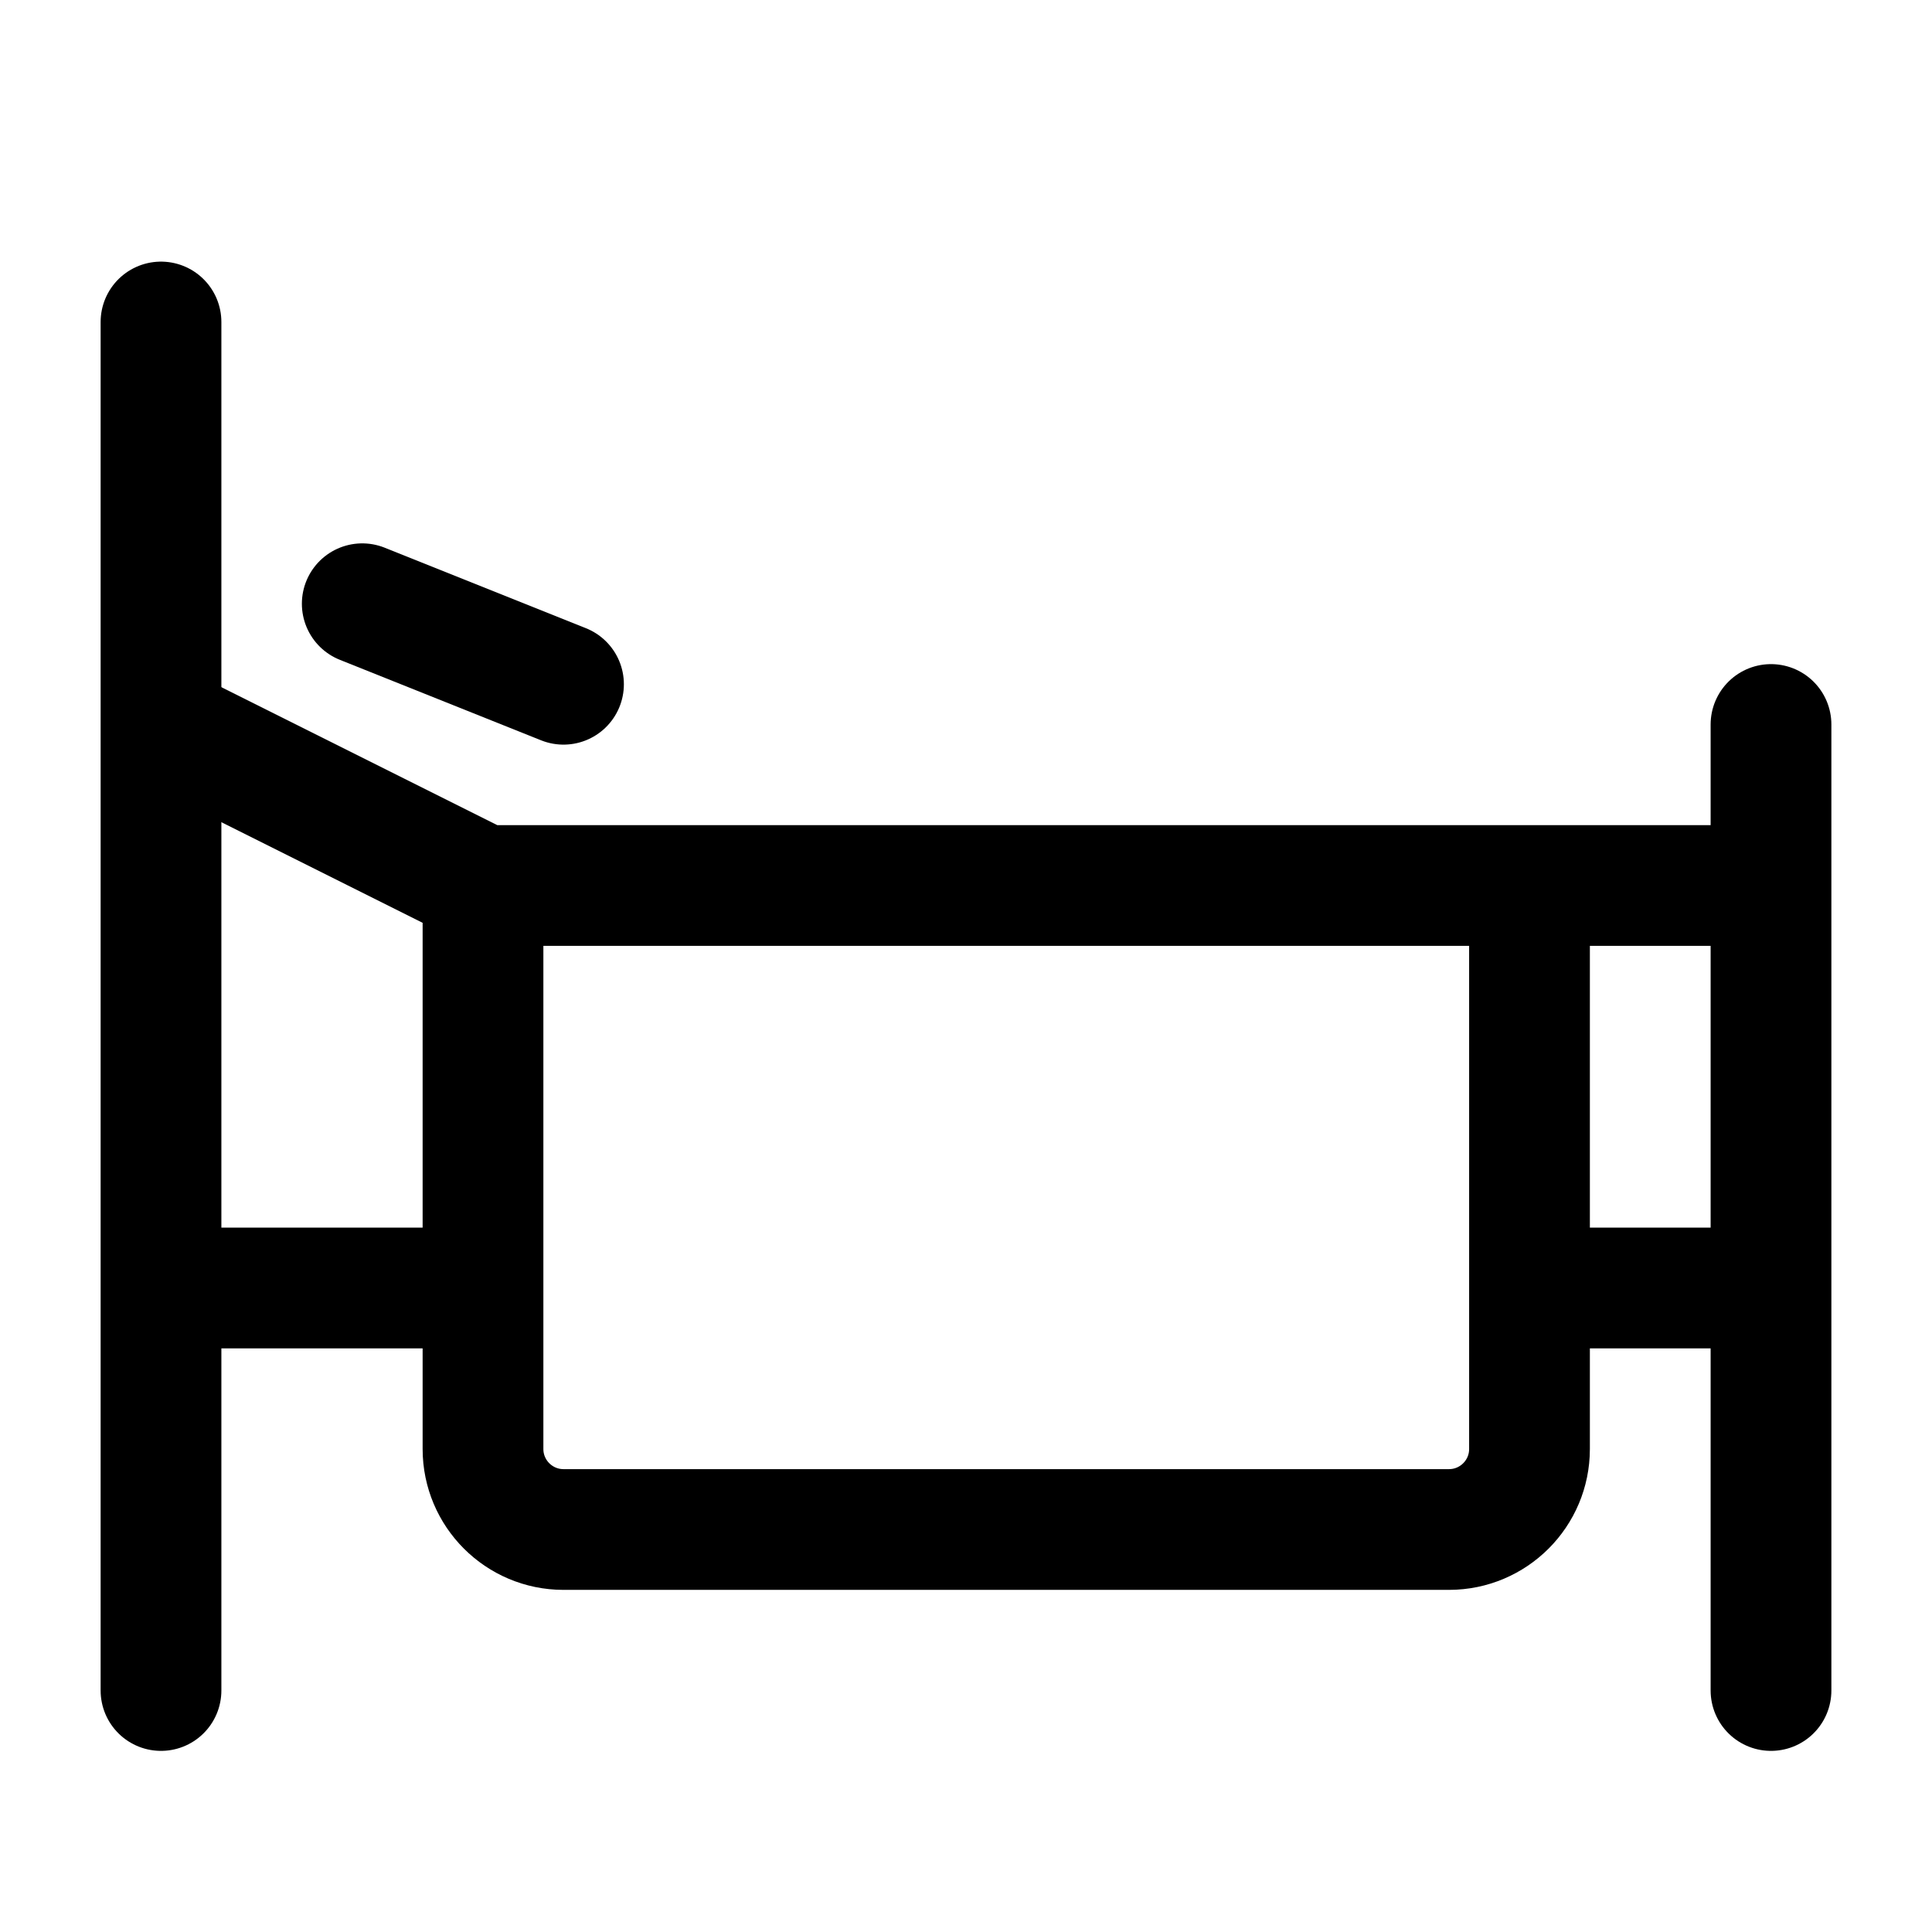 <svg width="24" height="24" viewBox="0 0 24 24" fill="none" xmlns="http://www.w3.org/2000/svg">
    <path d="M2 4V21" stroke="currentColor" stroke-width="1.5" stroke-linecap="round" stroke-linejoin="round"/>
    <path d="M22 9L22 21" stroke="currentColor" stroke-width="1.5" stroke-linecap="round" stroke-linejoin="round"/>
    <path d="M2 9L6 11H22" stroke="currentColor" stroke-width="1.5"/>
    <path d="M2 16H6M22 16H19" stroke="currentColor" stroke-width="1.5" stroke-linejoin="round"/>
    <path d="M6 11V18C6 18.552 6.448 19 7 19H18C18.552 19 19 18.552 19 18V11" stroke="currentColor" stroke-width="1.5" stroke-linejoin="round"/>
    <path d="M4.5 7.5L7 8.5" stroke="currentColor" stroke-width="1.5" stroke-linecap="round"/>
</svg>
